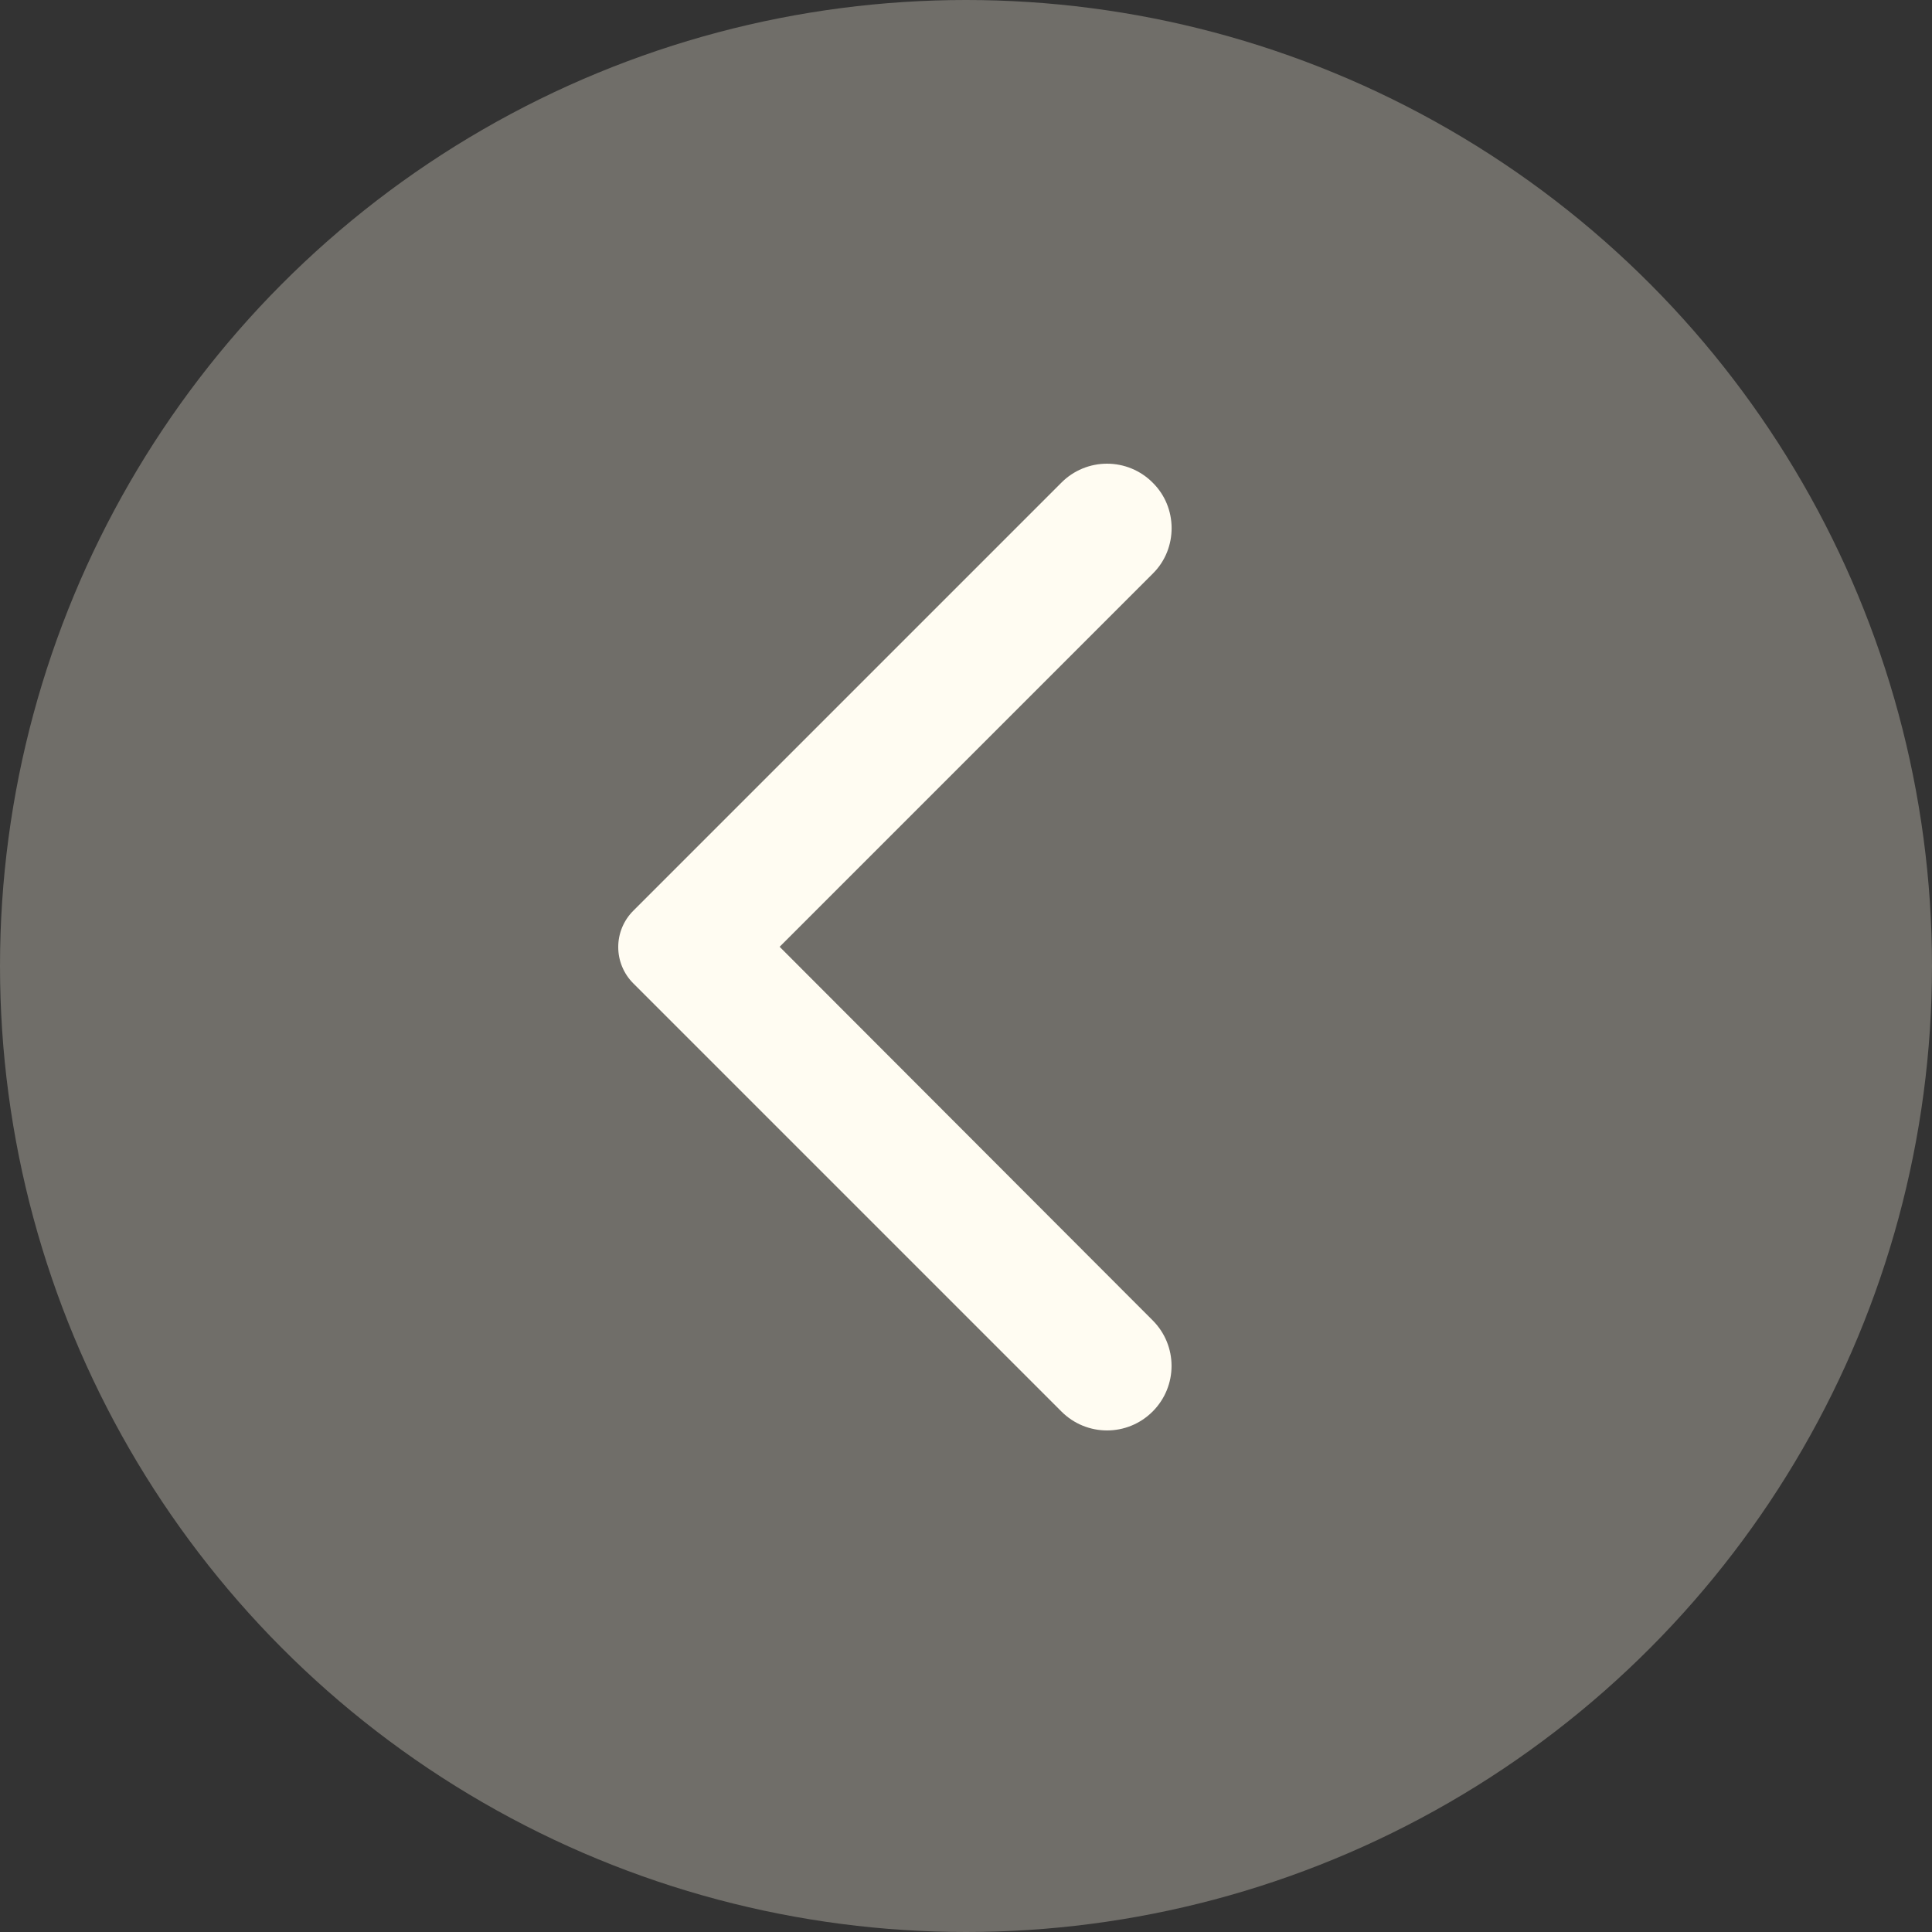 <svg width="50" height="50" viewBox="0 0 50 50" fill="none" xmlns="http://www.w3.org/2000/svg">
<rect x="0" y="0" width="50" height="50" fill="#333333" stroke="none"/>
<circle cx="25" cy="25" r="25" fill="#CCC5B9" fill-opacity="0.4"/>
<path d="M29.83 12.49C29.675 12.334 29.491 12.211 29.289 12.127C29.086 12.043 28.869 12 28.65 12C28.431 12 28.214 12.043 28.011 12.127C27.809 12.211 27.625 12.334 27.47 12.49L16.39 23.57C16.266 23.693 16.168 23.84 16.101 24.001C16.034 24.162 16 24.335 16 24.51C16 24.684 16.034 24.857 16.101 25.018C16.168 25.18 16.266 25.326 16.39 25.45L27.47 36.53C28.123 37.183 29.177 37.183 29.83 36.53C30.483 35.876 30.483 34.823 29.83 34.17L20.177 24.503L29.843 14.836C30.483 14.196 30.483 13.13 29.83 12.49Z" fill="#FFFCF2"/>
</svg>
